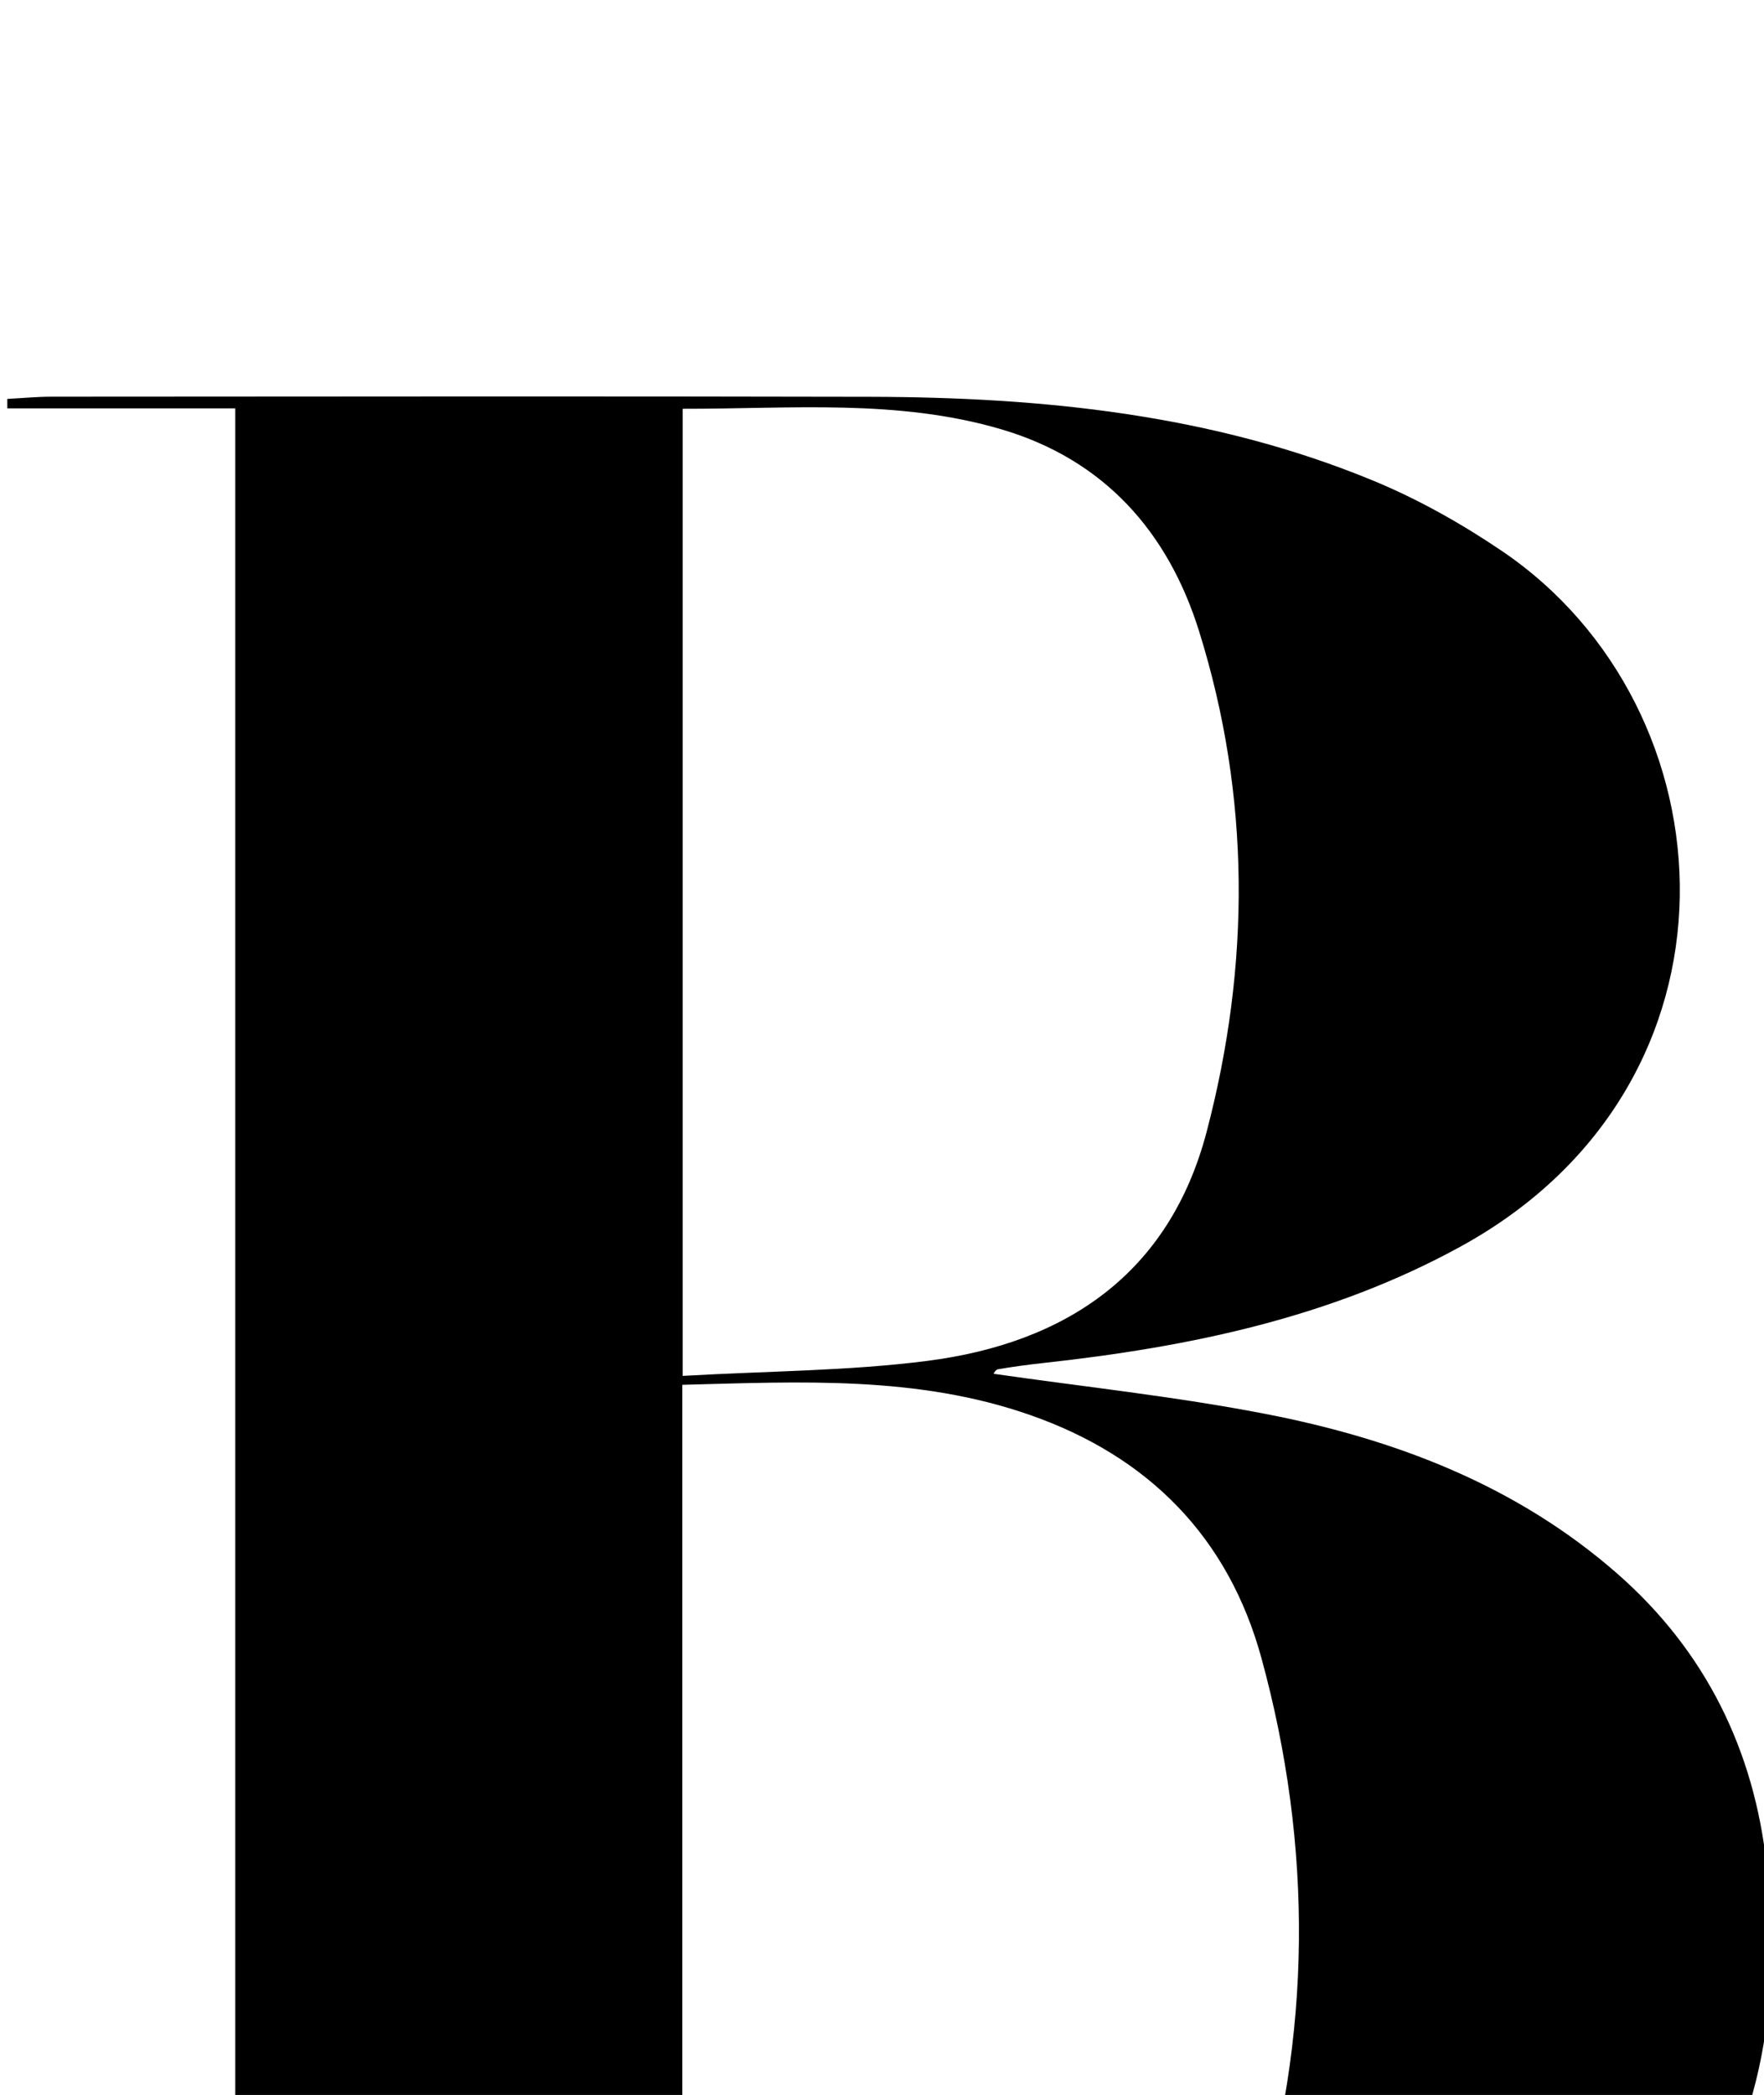 <?xml version="1.0" encoding="iso-8859-1"?>
<!-- Generator: Adobe Illustrator 25.2.1, SVG Export Plug-In . SVG Version: 6.00 Build 0)  -->
<svg version="1.1" xmlns="http://www.w3.org/2000/svg" xmlns:xlink="http://www.w3.org/1999/xlink" x="0px" y="0px"
	 viewBox="0 0 173.471 206.008" style="enable-background:new 0 0 173.471 206.008;" xml:space="preserve">
<g>
	<path d="M23.136,244.068c0-68.388,0-135.837,0-203.91c-7.622,0-15.019,0-22.416,0c-0.001-0.31-0.001-0.62-0.002-0.93
		c1.457-0.076,2.913-0.217,4.37-0.218c26.833-0.012,53.665-0.053,80.498,0.011c16.919,0.041,33.625,1.71,49.439,8.238
		c4.428,1.828,8.703,4.235,12.676,6.926c22.834,15.467,25.147,52.371-4.058,68.391c-12.819,7.031-26.748,9.89-41.065,11.459
		c-1.486,0.163-2.97,0.363-4.443,0.614c-0.242,0.041-0.422,0.44-0.424,0.443c8.813,1.273,17.858,2.223,26.753,3.95
		c12.717,2.469,24.651,7.005,34.588,15.713c8.67,7.597,13.449,17.359,14.677,28.659c1.5,13.801-0.429,26.969-9.463,38.232
		c-7.143,8.905-16.778,13.997-27.394,17.489c-11.653,3.833-23.717,5.585-35.894,5.687c-32.83,0.275-65.663,0.136-98.494,0.151
		c-0.478,0-0.956-0.129-1.458-0.903C8.224,244.068,15.422,244.068,23.136,244.068z M67.101,243.551
		c8.782,0,17.096,0.432,25.35-0.092c15.932-1.012,26.28-9.832,30.906-24.794c5.681-18.371,5.762-37.09,0.692-55.616
		c-3.238-11.834-11.054-19.824-22.775-23.912c-11.099-3.871-22.501-3.263-34.173-2.961
		C67.101,172.072,67.101,207.625,67.101,243.551z M67.135,135.3c8.479-0.485,16.325-0.485,24.045-1.474
		c13.681-1.751,23.82-8.606,27.477-22.516c4.313-16.41,4.343-32.969-0.744-49.251c-3.047-9.754-9.332-16.861-19.431-19.839
		c-10.215-3.011-20.684-2.005-31.347-2.022C67.135,71.91,67.135,103.123,67.135,135.3z"/>
</g>
</svg>
